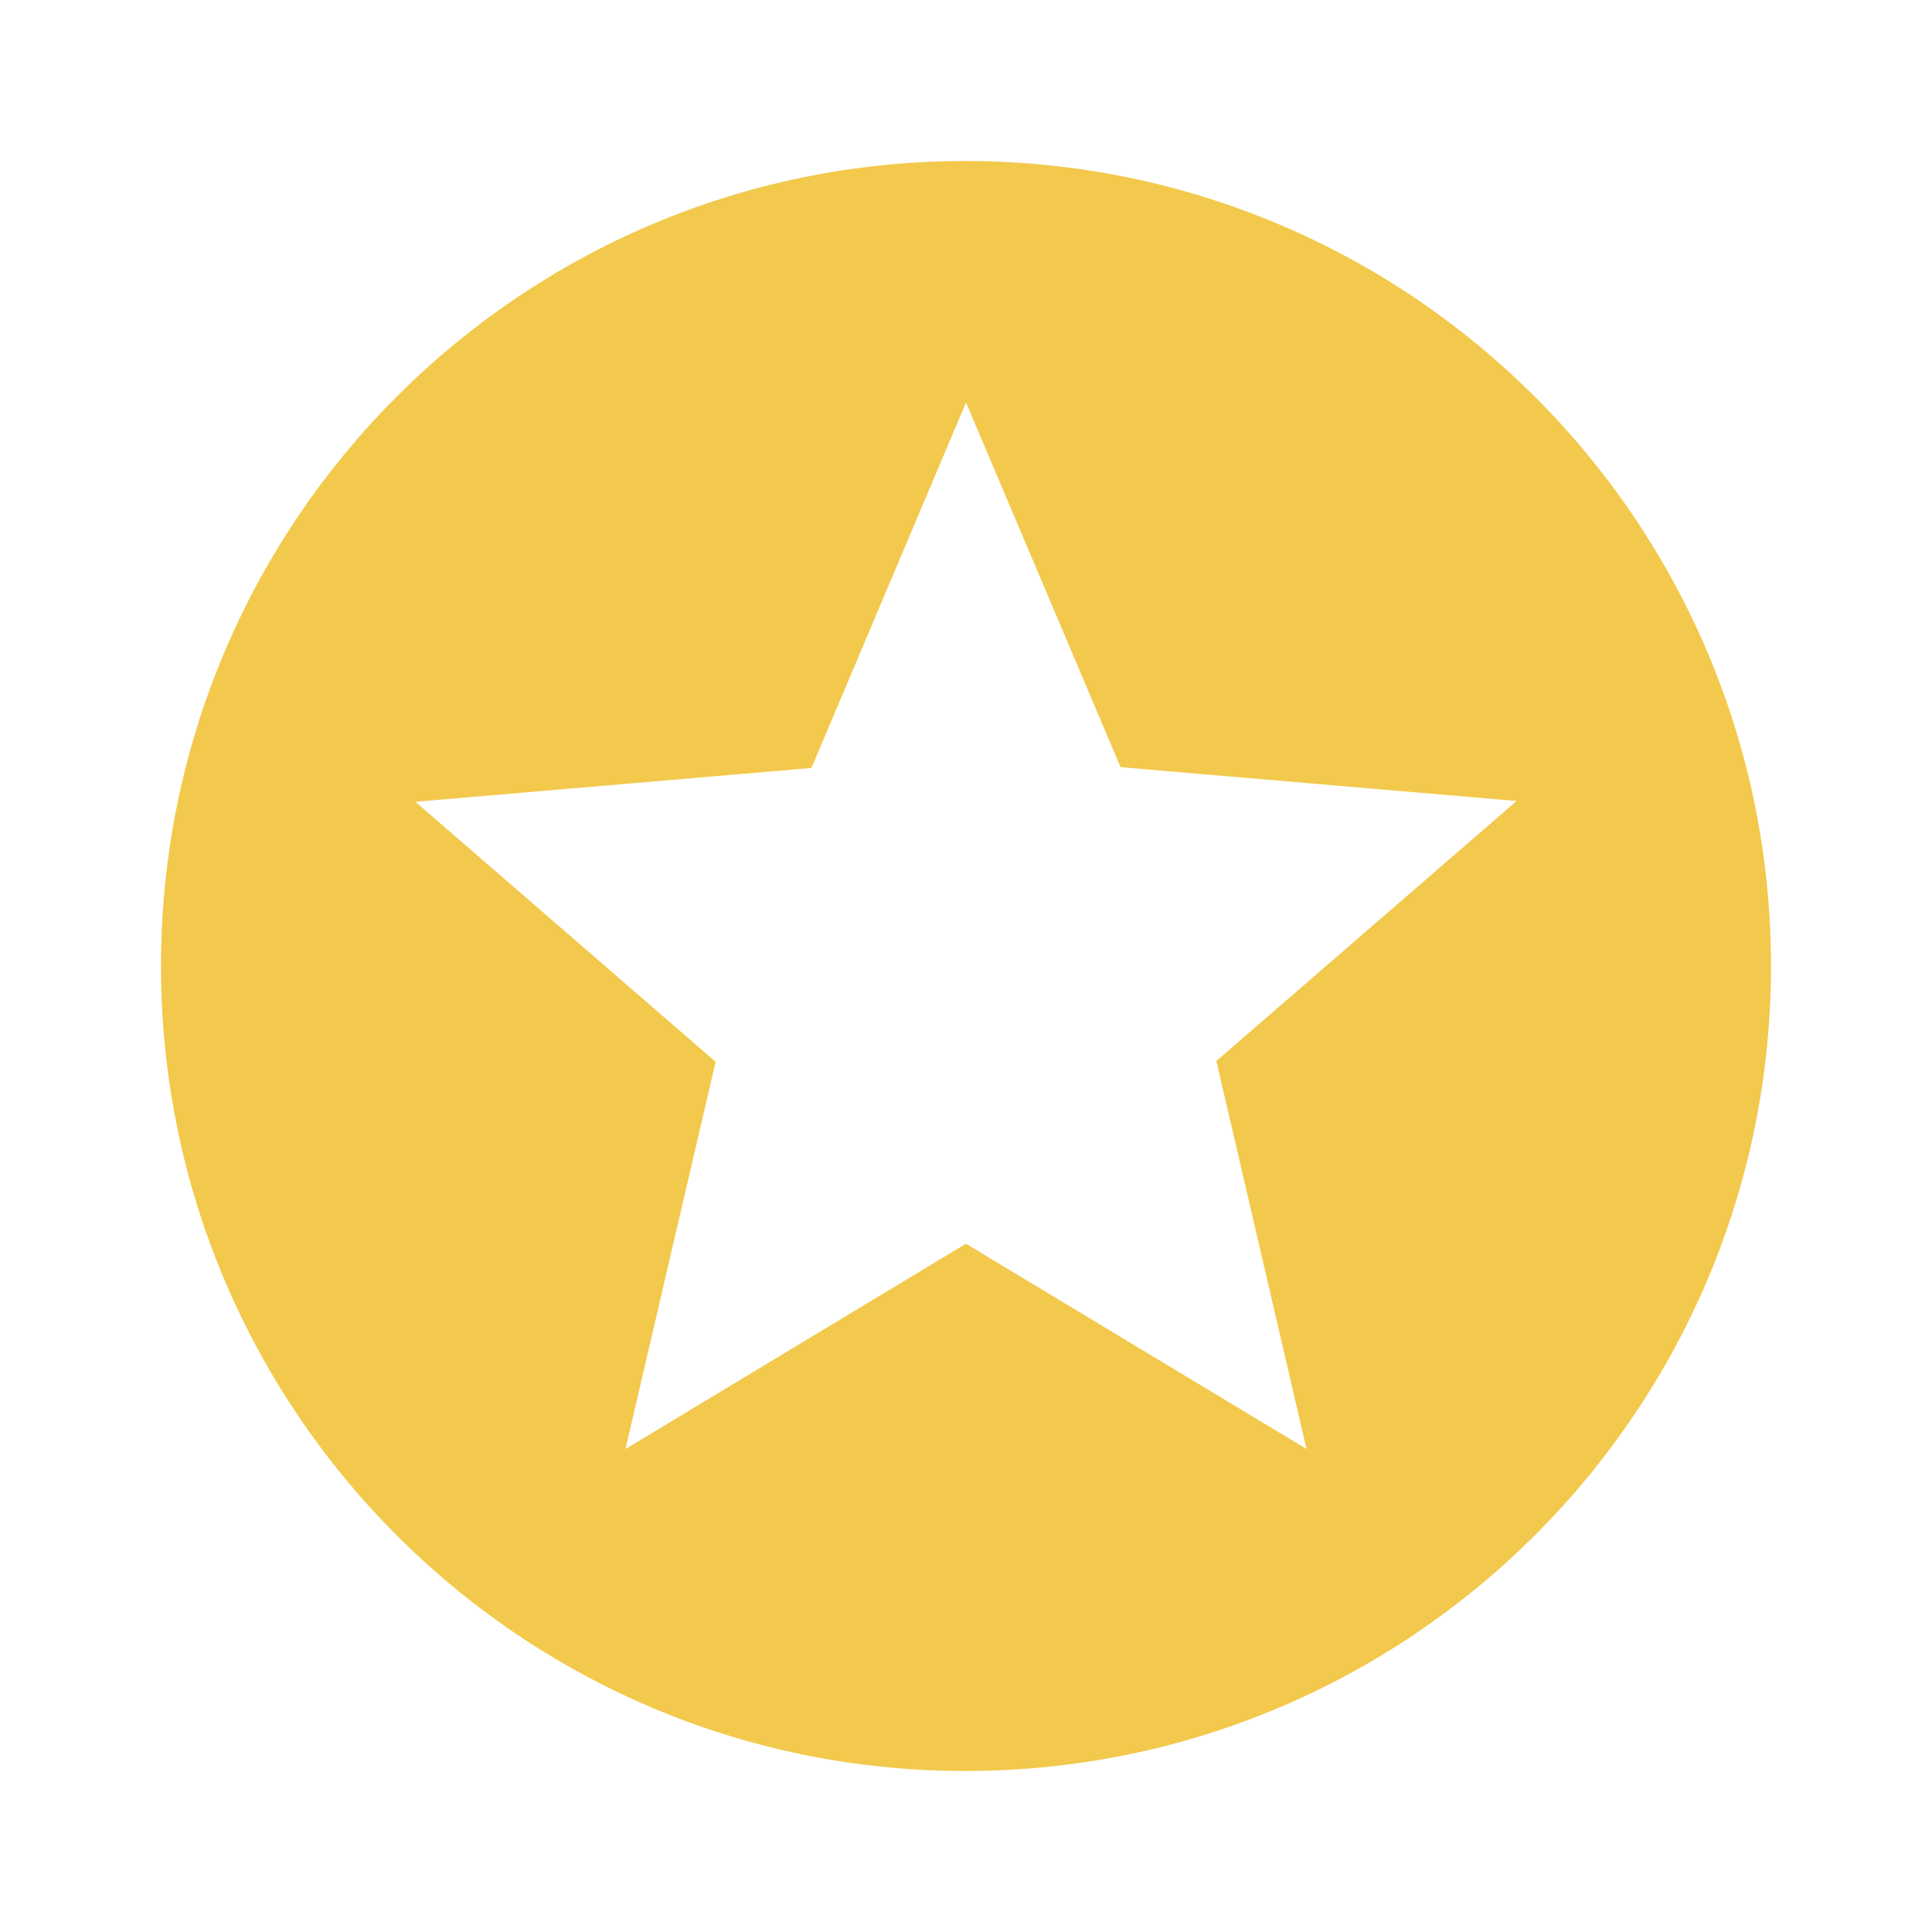 <svg width="63" height="63" viewBox="0 0 63 63" fill="none" xmlns="http://www.w3.org/2000/svg">
<path d="M31.474 5.25C16.984 5.25 5.25 17.01 5.25 31.5C5.25 45.99 16.984 57.75 31.474 57.75C45.99 57.75 57.75 45.99 57.75 31.5C57.75 17.01 45.99 5.25 31.474 5.25ZM42.604 47.25L31.5 40.556L20.396 47.25L23.336 34.624L13.545 26.145L26.46 25.043L31.5 13.125L36.54 25.016L49.455 26.119L39.664 34.597L42.604 47.25Z" fill="#F2C94C"/>
</svg>
